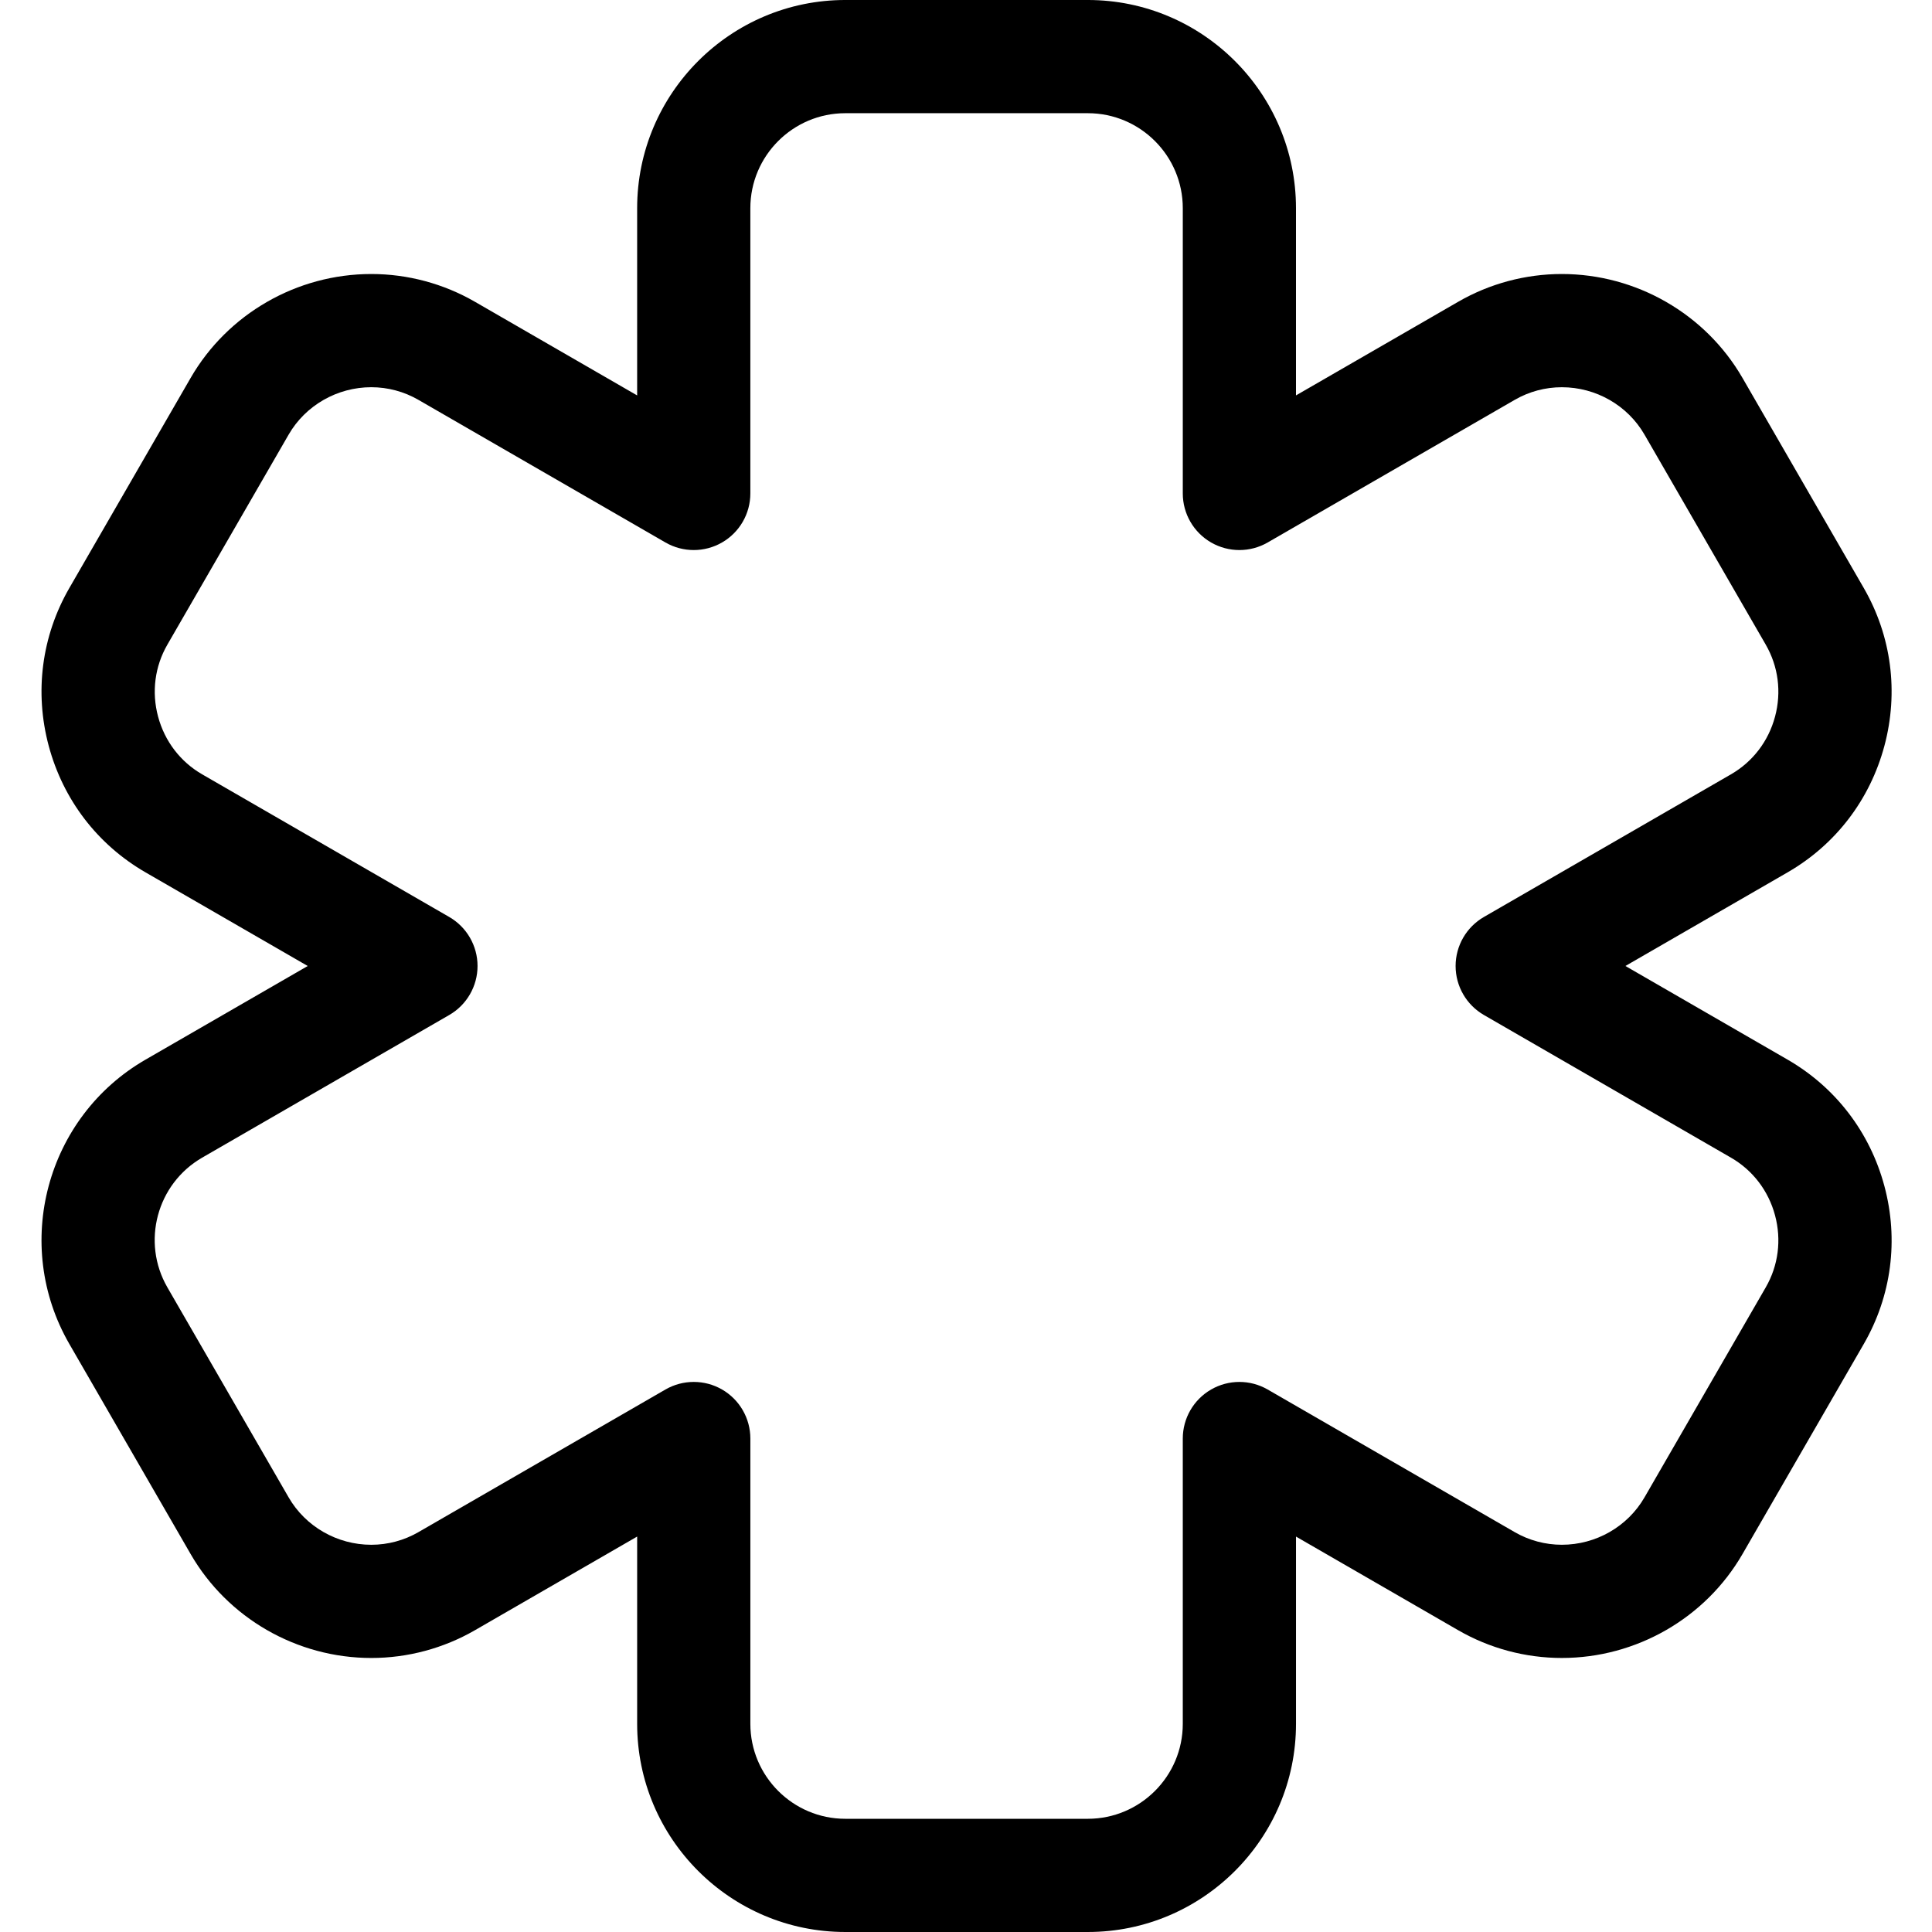 <svg height="512pt" viewBox="-11 0 512 512.001" width="512pt" xmlns="http://www.w3.org/2000/svg"><path d="m462.727 280.812-42.977-24.816 42.977-24.809c12.723-7.344 21.836-19.246 25.656-33.512 3.82-14.262 1.879-29.125-5.465-41.848l-32.133-55.656c-9.812-16.996-28.16-27.555-47.891-27.555-9.629 0-19.129 2.547-27.469 7.363l-42.977 24.809v-49.621c0-30.422-24.746-55.168-55.164-55.168h-64.27c-30.418 0-55.164 24.746-55.164 55.168v49.625l-42.98-24.812c-8.34-4.816-17.836-7.363-27.469-7.363-19.727 0-38.078 10.559-47.891 27.555l-32.133 55.656c-7.344 12.723-9.285 27.586-5.465 41.848 3.824 14.266 12.934 26.168 25.656 33.512l42.98 24.812-42.98 24.812c-26.34 15.211-35.398 49.016-20.191 75.359l32.133 55.656c9.812 16.996 28.164 27.555 47.891 27.555 9.633 0 19.133-2.547 27.473-7.363l42.977-24.812v49.629c0 30.418 24.75 55.164 55.168 55.164h64.266c30.422 0 55.168-24.746 55.168-55.164v-49.625l42.973 24.809c8.34 4.816 17.836 7.359 27.469 7.359h.004c19.727 0 38.078-10.559 47.887-27.551l32.133-55.656c7.348-12.723 9.289-27.586 5.465-41.852-3.824-14.262-12.934-26.164-25.656-33.508zm-5.789 60.359-32.133 55.656c-4.473 7.742-12.863 12.551-21.906 12.551-.004 0-.004 0-.004 0-4.371 0-8.684-1.156-12.469-3.34l-65.477-37.801c-4.641-2.68-10.359-2.68-15 0-4.641 2.68-7.5 7.629-7.5 12.988v75.605c0 13.879-11.289 25.168-25.164 25.168h-64.27c-13.875 0-25.164-11.289-25.164-25.168v-75.605c0-5.359-2.859-10.312-7.5-12.992-2.32-1.34-4.91-2.008-7.5-2.008-2.59 0-5.18.668-7.5 2.008l-65.48 37.805c-3.785 2.188-8.098 3.344-12.469 3.344-9.043 0-17.438-4.812-21.91-12.555l-32.133-55.652c-6.938-12.02-2.805-27.441 9.211-34.383l65.48-37.805c4.641-2.676 7.5-7.629 7.5-12.988s-2.859-10.312-7.5-12.988l-65.48-37.805c-5.781-3.34-9.93-8.773-11.68-15.297-1.746-6.52-.871-13.301 2.469-19.082l32.133-55.656c4.473-7.742 12.867-12.555 21.91-12.555 4.371 0 8.684 1.156 12.469 3.344l65.477 37.801c4.645 2.68 10.359 2.68 15 0 4.645-2.68 7.5-7.629 7.5-12.988v-75.605c0-13.879 11.293-25.168 25.168-25.168h64.27c13.875 0 25.164 11.289 25.164 25.168v75.605c0 5.359 2.859 10.309 7.5 12.988 4.641 2.68 10.359 2.68 15 0l65.477-37.801c3.785-2.188 8.098-3.34 12.469-3.34 9.043 0 17.438 4.809 21.906 12.551l32.133 55.656c3.34 5.785 4.219 12.562 2.469 19.086-1.746 6.523-5.895 11.953-11.68 15.293l-65.473 37.801c-4.641 2.68-7.5 7.633-7.5 12.988 0 5.359 2.859 10.312 7.5 12.992l65.473 37.805c5.785 3.34 9.934 8.77 11.68 15.293 1.75 6.523.875 13.301-2.465 19.086zm0 0"/></svg>